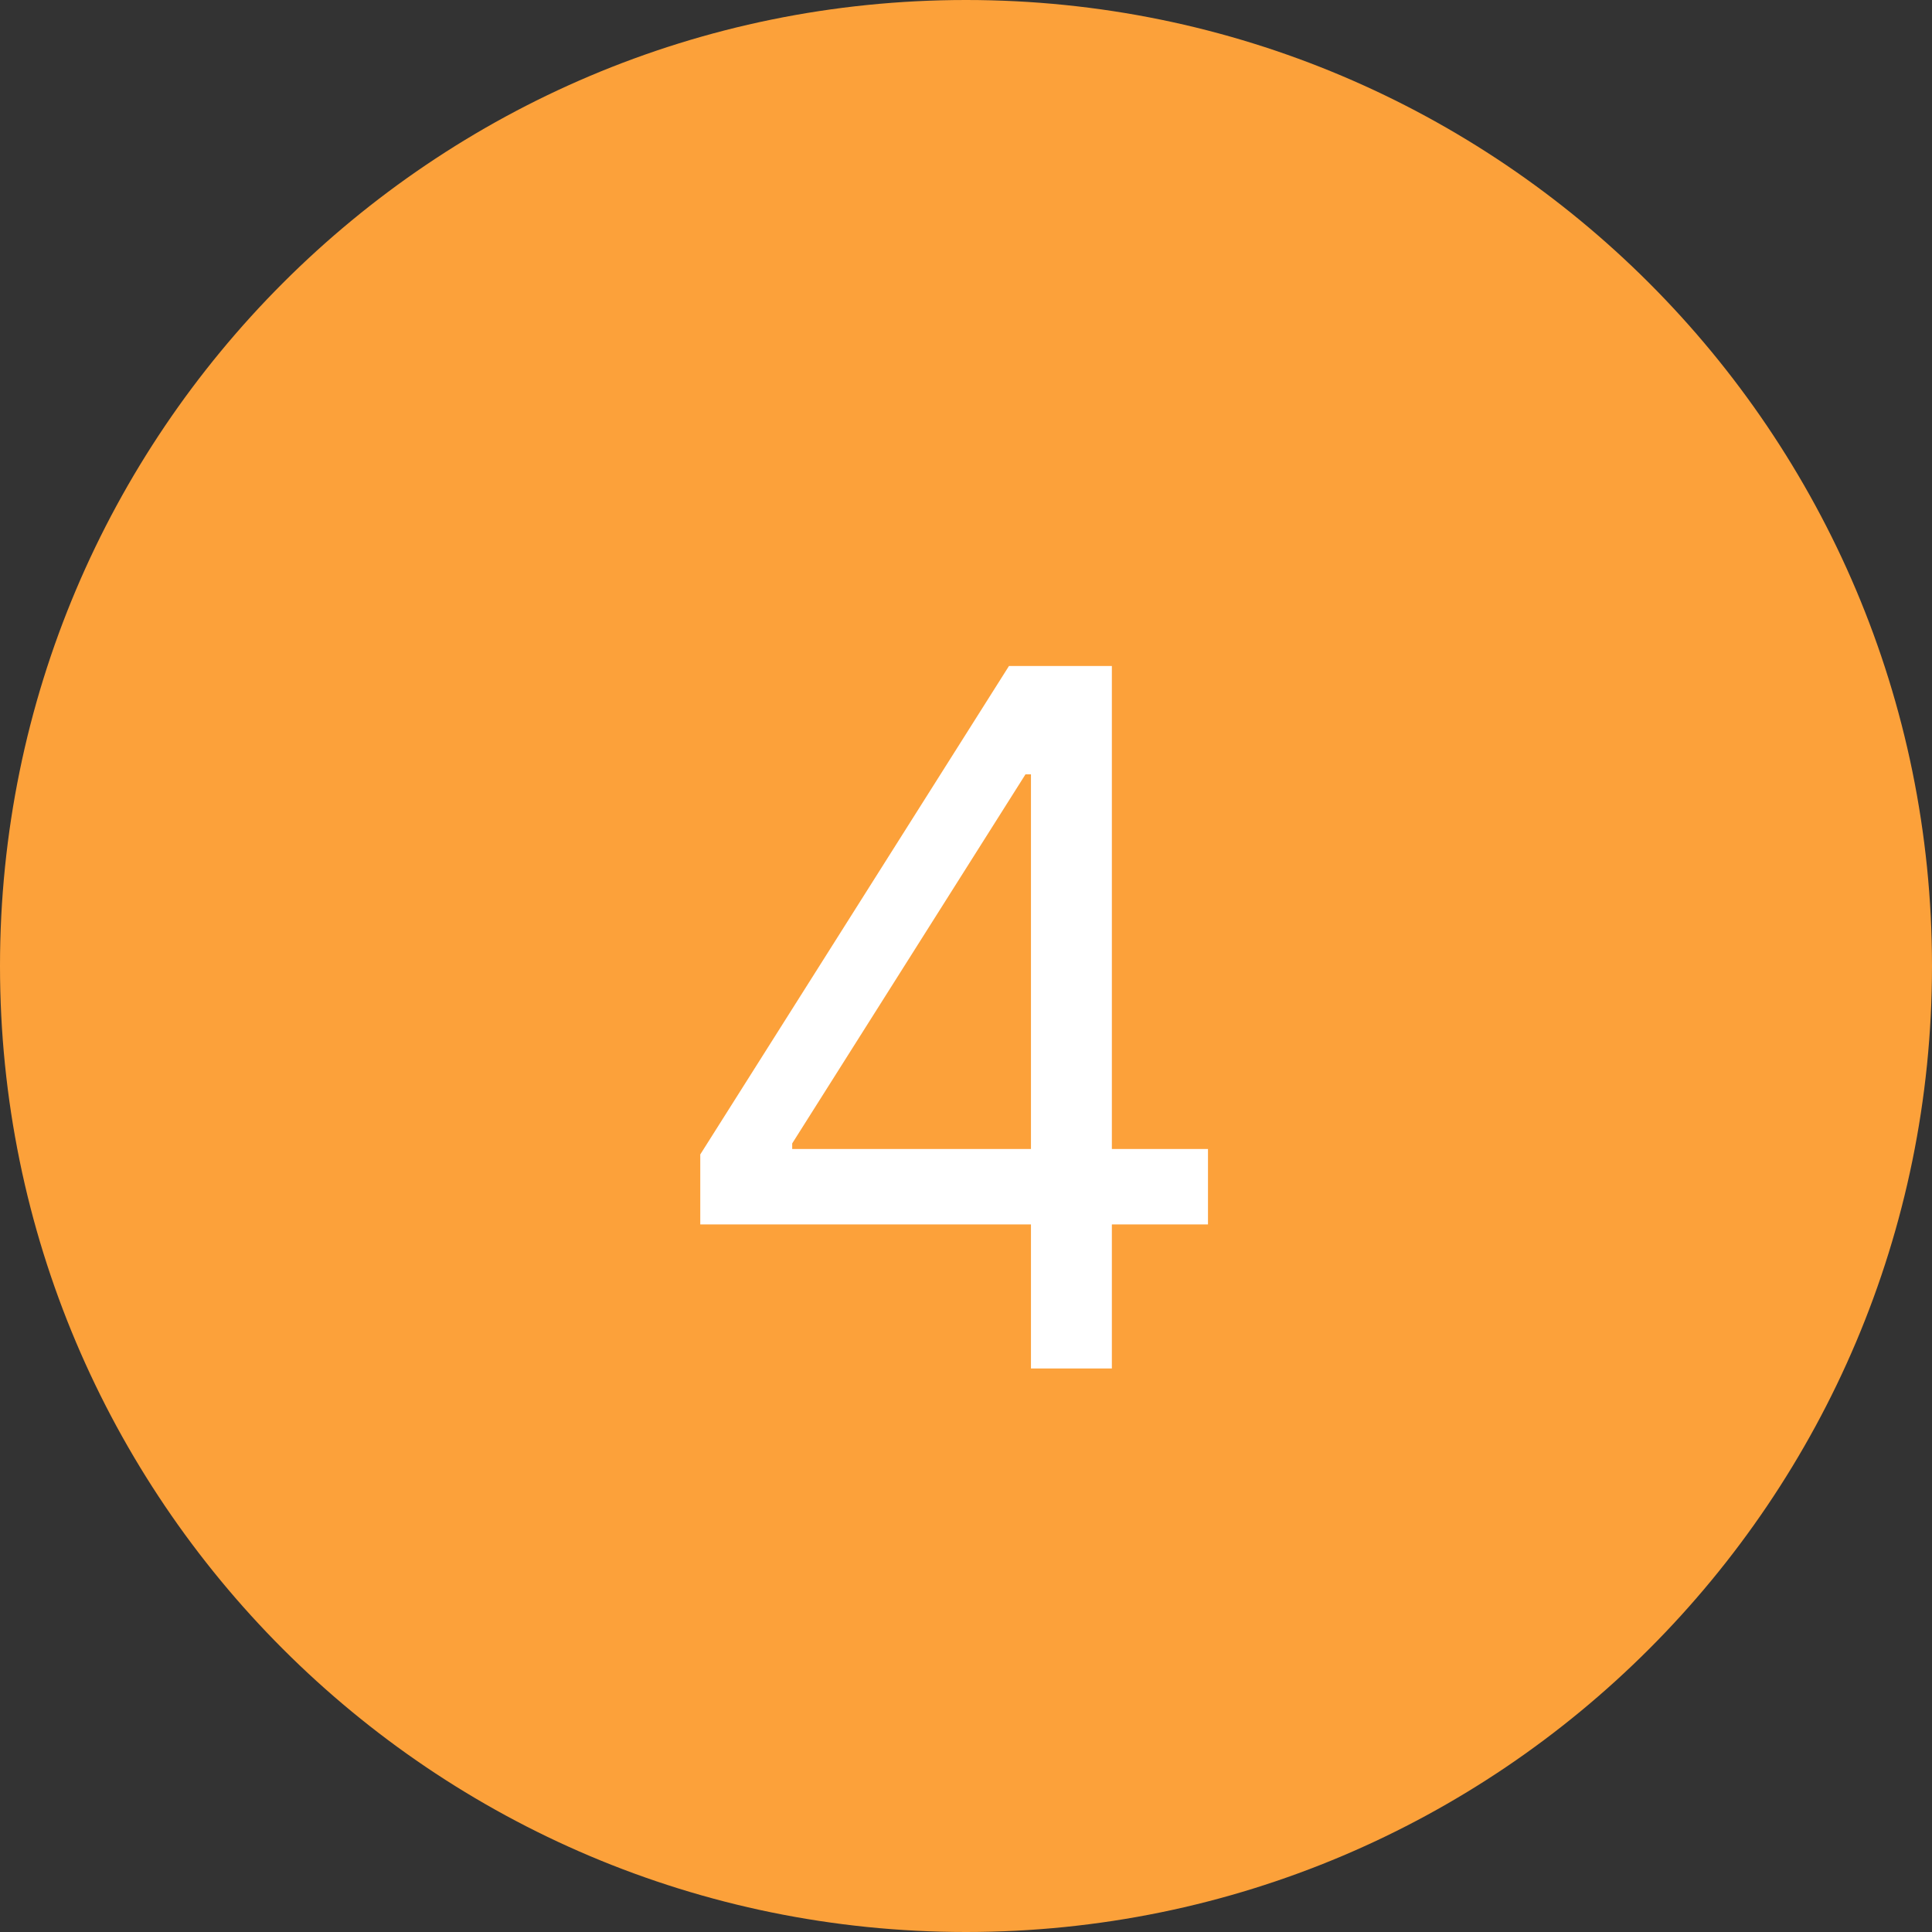 <svg width="24" height="24" viewBox="0 0 24 24" fill="none" xmlns="http://www.w3.org/2000/svg">
<rect x="0" y="0" width="24" height="24" fill="#333333" stroke="none"/>
<path d="M12 24C18.627 24 24 18.627 24 12C24 5.373 18.627 0 12 0C5.373 0 0 5.373 0 12C0 18.627 5.373 24 12 24Z" fill="#FCA13A"/>
<path d="M8.699 15.21V14.341L12.534 8.273H13.165V9.619H12.739L9.841 14.204V14.273H15.006V15.21H8.699ZM12.807 17V14.946V14.541V8.273H13.812V17H12.807Z" fill="white"/>
</svg>
